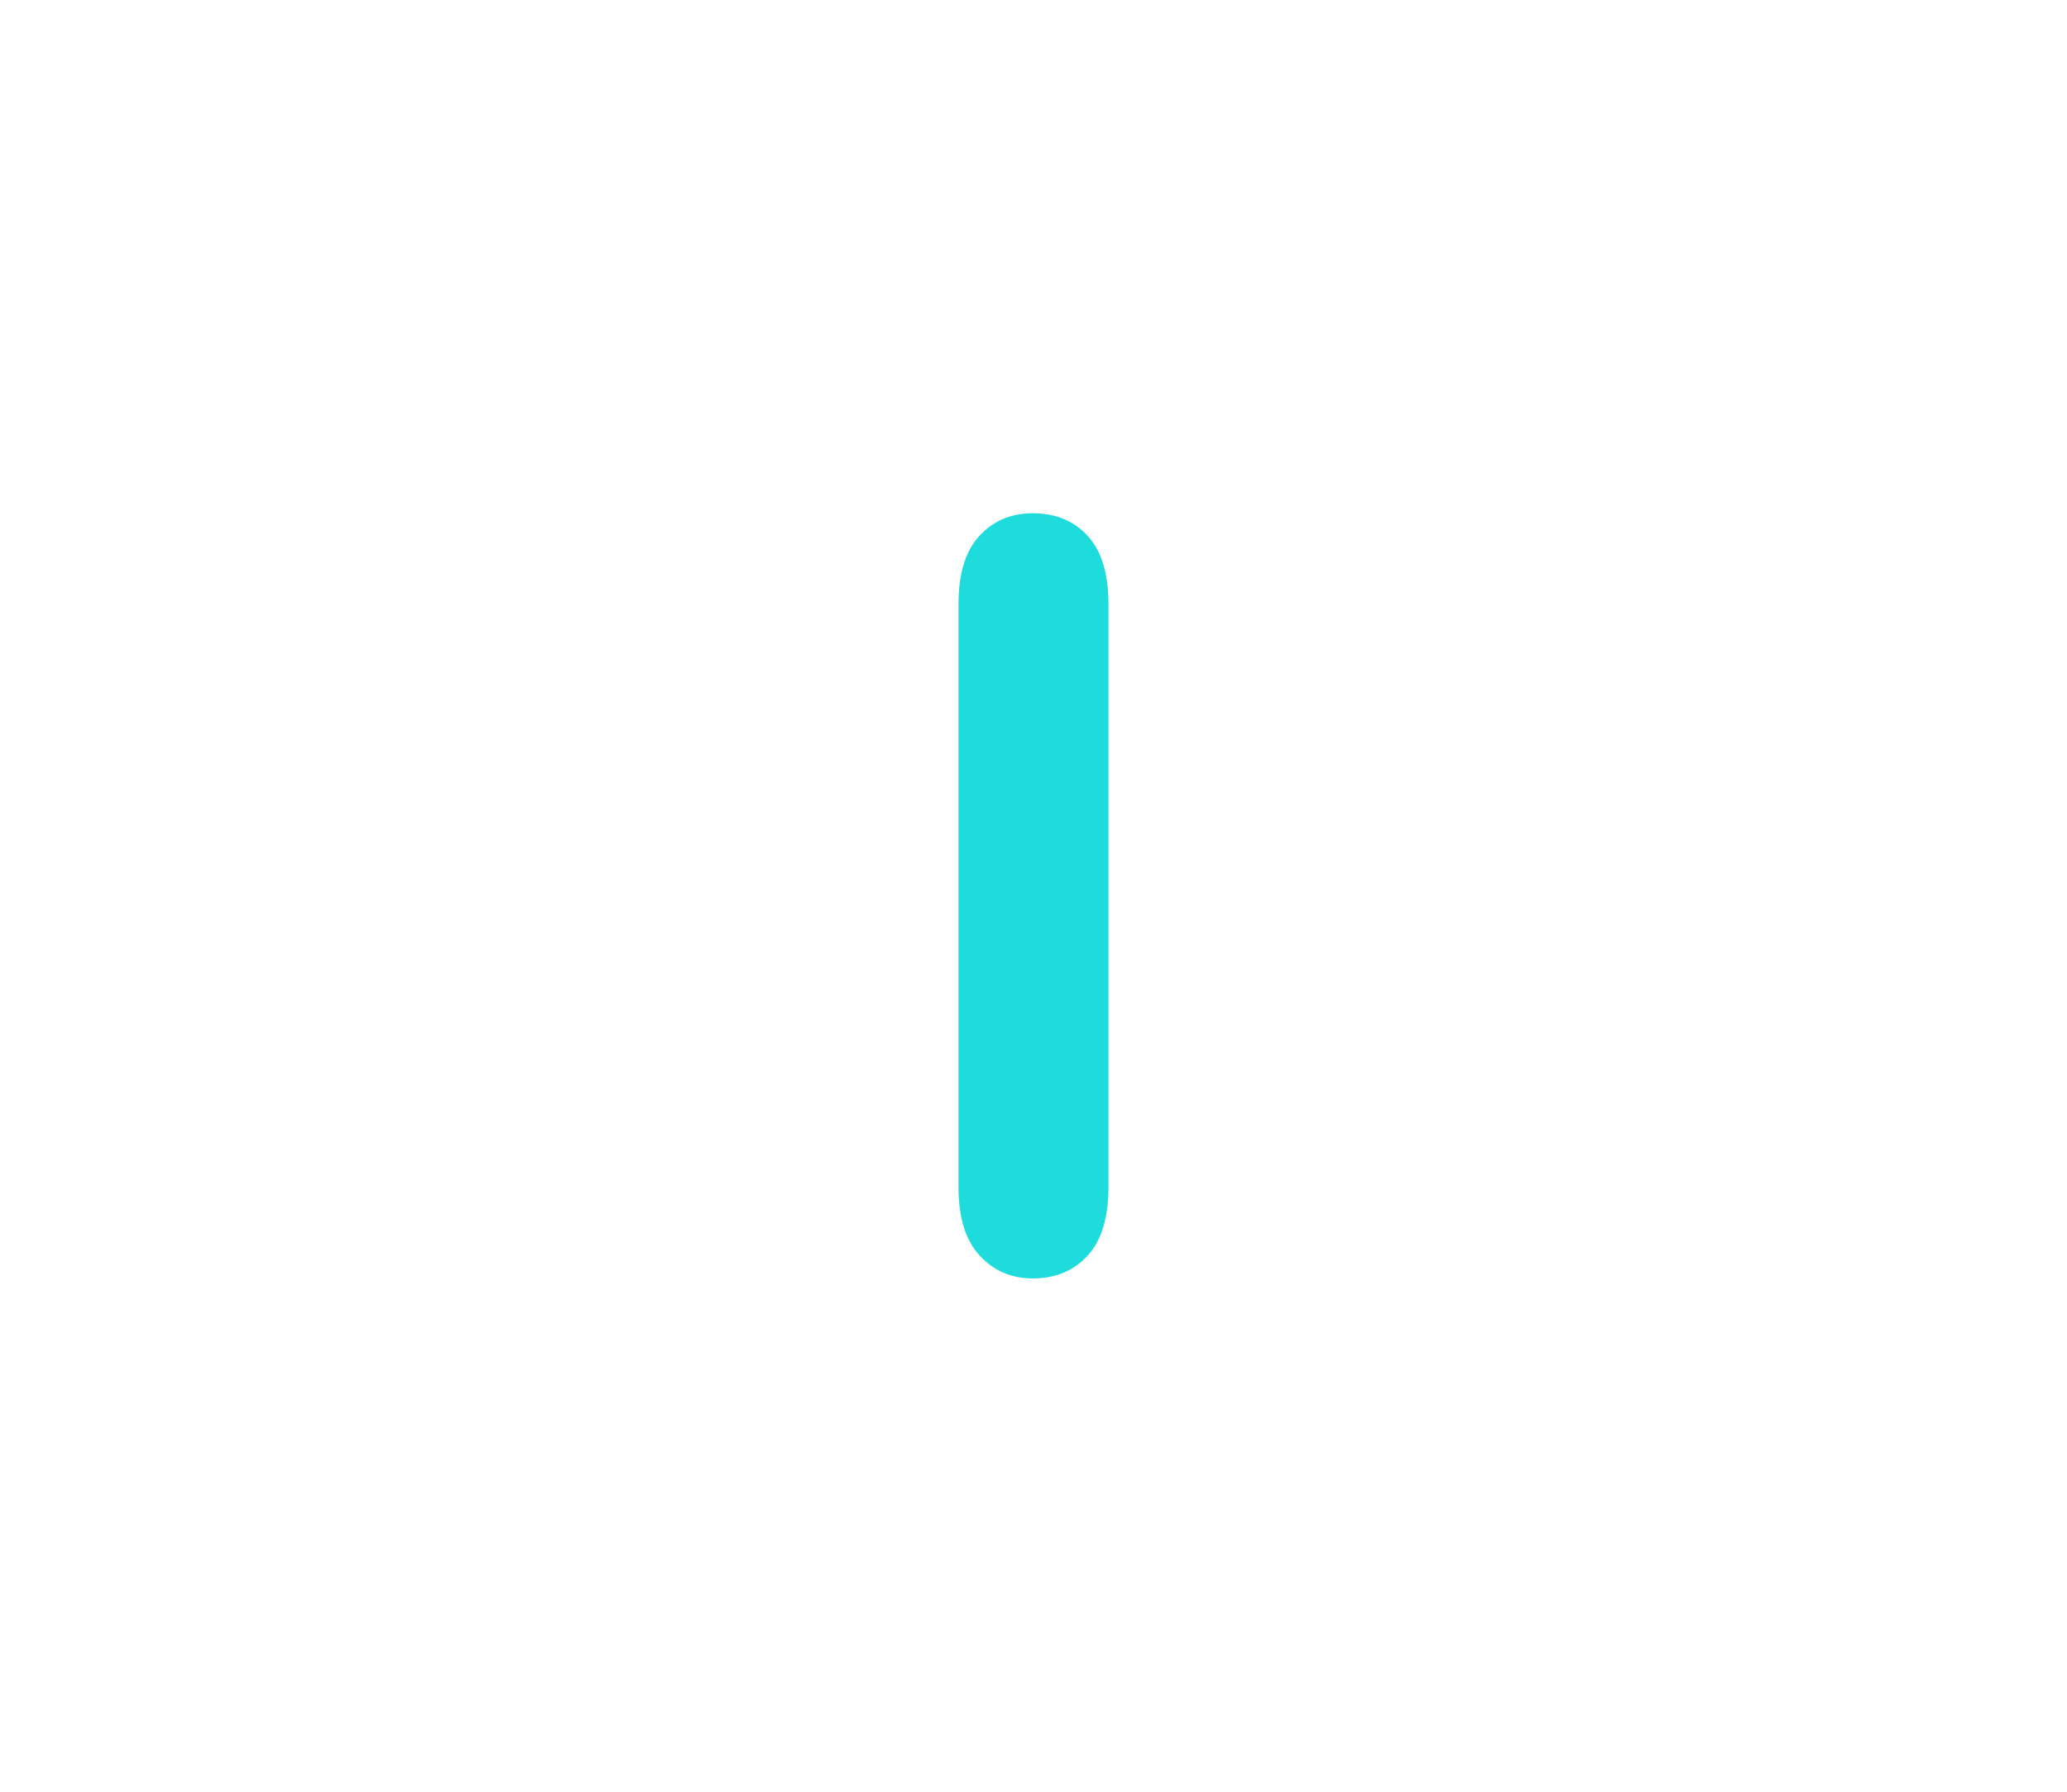 <?xml version="1.0" encoding="utf-8"?>
<!-- Generator: Adobe Illustrator 16.0.0, SVG Export Plug-In . SVG Version: 6.00 Build 0)  -->
<!DOCTYPE svg PUBLIC "-//W3C//DTD SVG 1.1//EN" "http://www.w3.org/Graphics/SVG/1.1/DTD/svg11.dtd">
<svg version="1.1" id="레이어_1" xmlns="http://www.w3.org/2000/svg" xmlns:xlink="http://www.w3.org/1999/xlink" x="0px"
	 y="0px" width="60px" height="52px" viewBox="0 0 60 52" enable-background="new 0 0 60 52" xml:space="preserve">
<path fill="#1EDCDC" d="M27.823,34.452V17.533c0-0.879,0.199-1.538,0.604-1.978c0.405-0.44,0.918-0.659,1.553-0.659
	c0.654,0,1.188,0.217,1.588,0.652c0.406,0.435,0.608,1.096,0.608,1.985v16.919c0,0.889-0.202,1.553-0.608,1.991
	c-0.399,0.439-0.935,0.66-1.588,0.66c-0.625,0-1.14-0.223-1.546-0.668C28.025,35.992,27.823,35.331,27.823,34.452z"/>
</svg>
